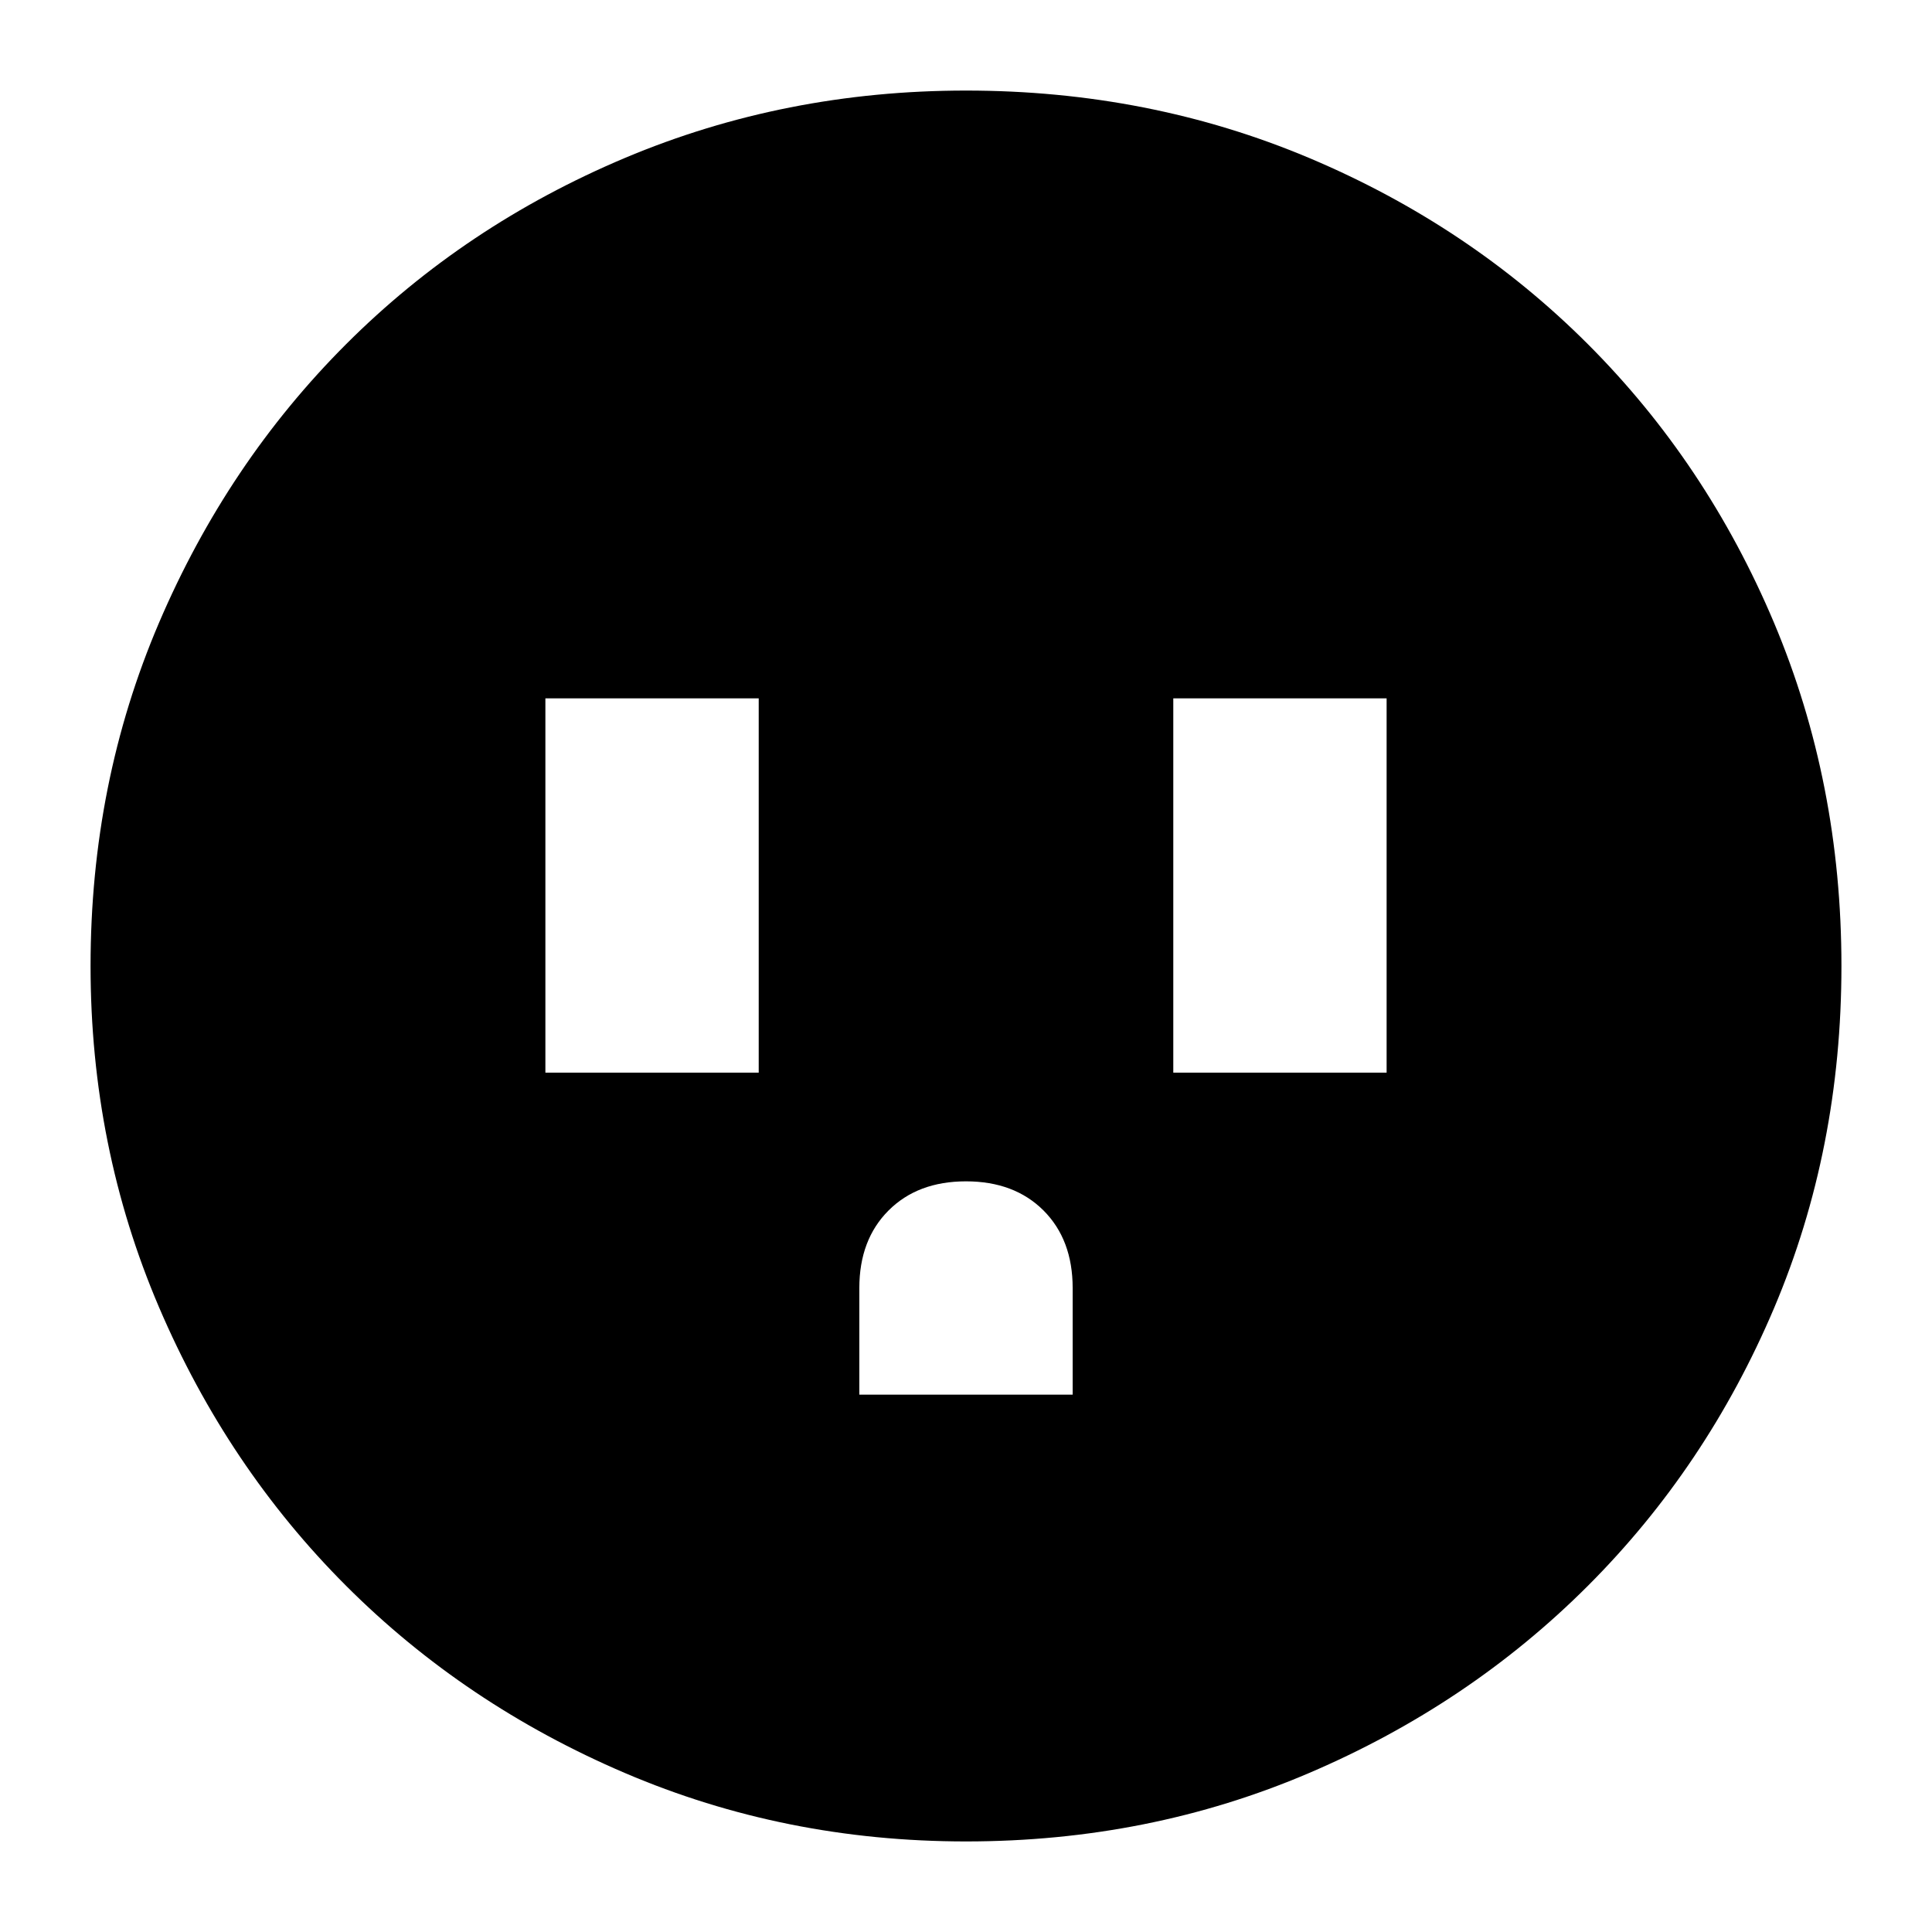 <svg xmlns="http://www.w3.org/2000/svg" height="24" width="24"><path d="M6.775 13.325h2.65v-4.65h-2.65Zm3.9 4h2.65V16q0-.6-.362-.963-.363-.362-.963-.362t-.962.362q-.363.363-.363.963Zm3.9-4h2.65v-4.65h-2.65ZM12 22.875q-2.25 0-4.237-.85-1.988-.85-3.463-2.325t-2.325-3.462q-.85-1.988-.85-4.238 0-2.275.85-4.263.85-1.987 2.325-3.462t3.463-2.313Q9.75 1.125 12 1.125q2.275 0 4.262.837 1.988.838 3.463 2.313t2.313 3.462q.837 1.988.837 4.263t-.837 4.25q-.838 1.975-2.313 3.45t-3.463 2.325q-1.987.85-4.262.85Z"/></svg>
